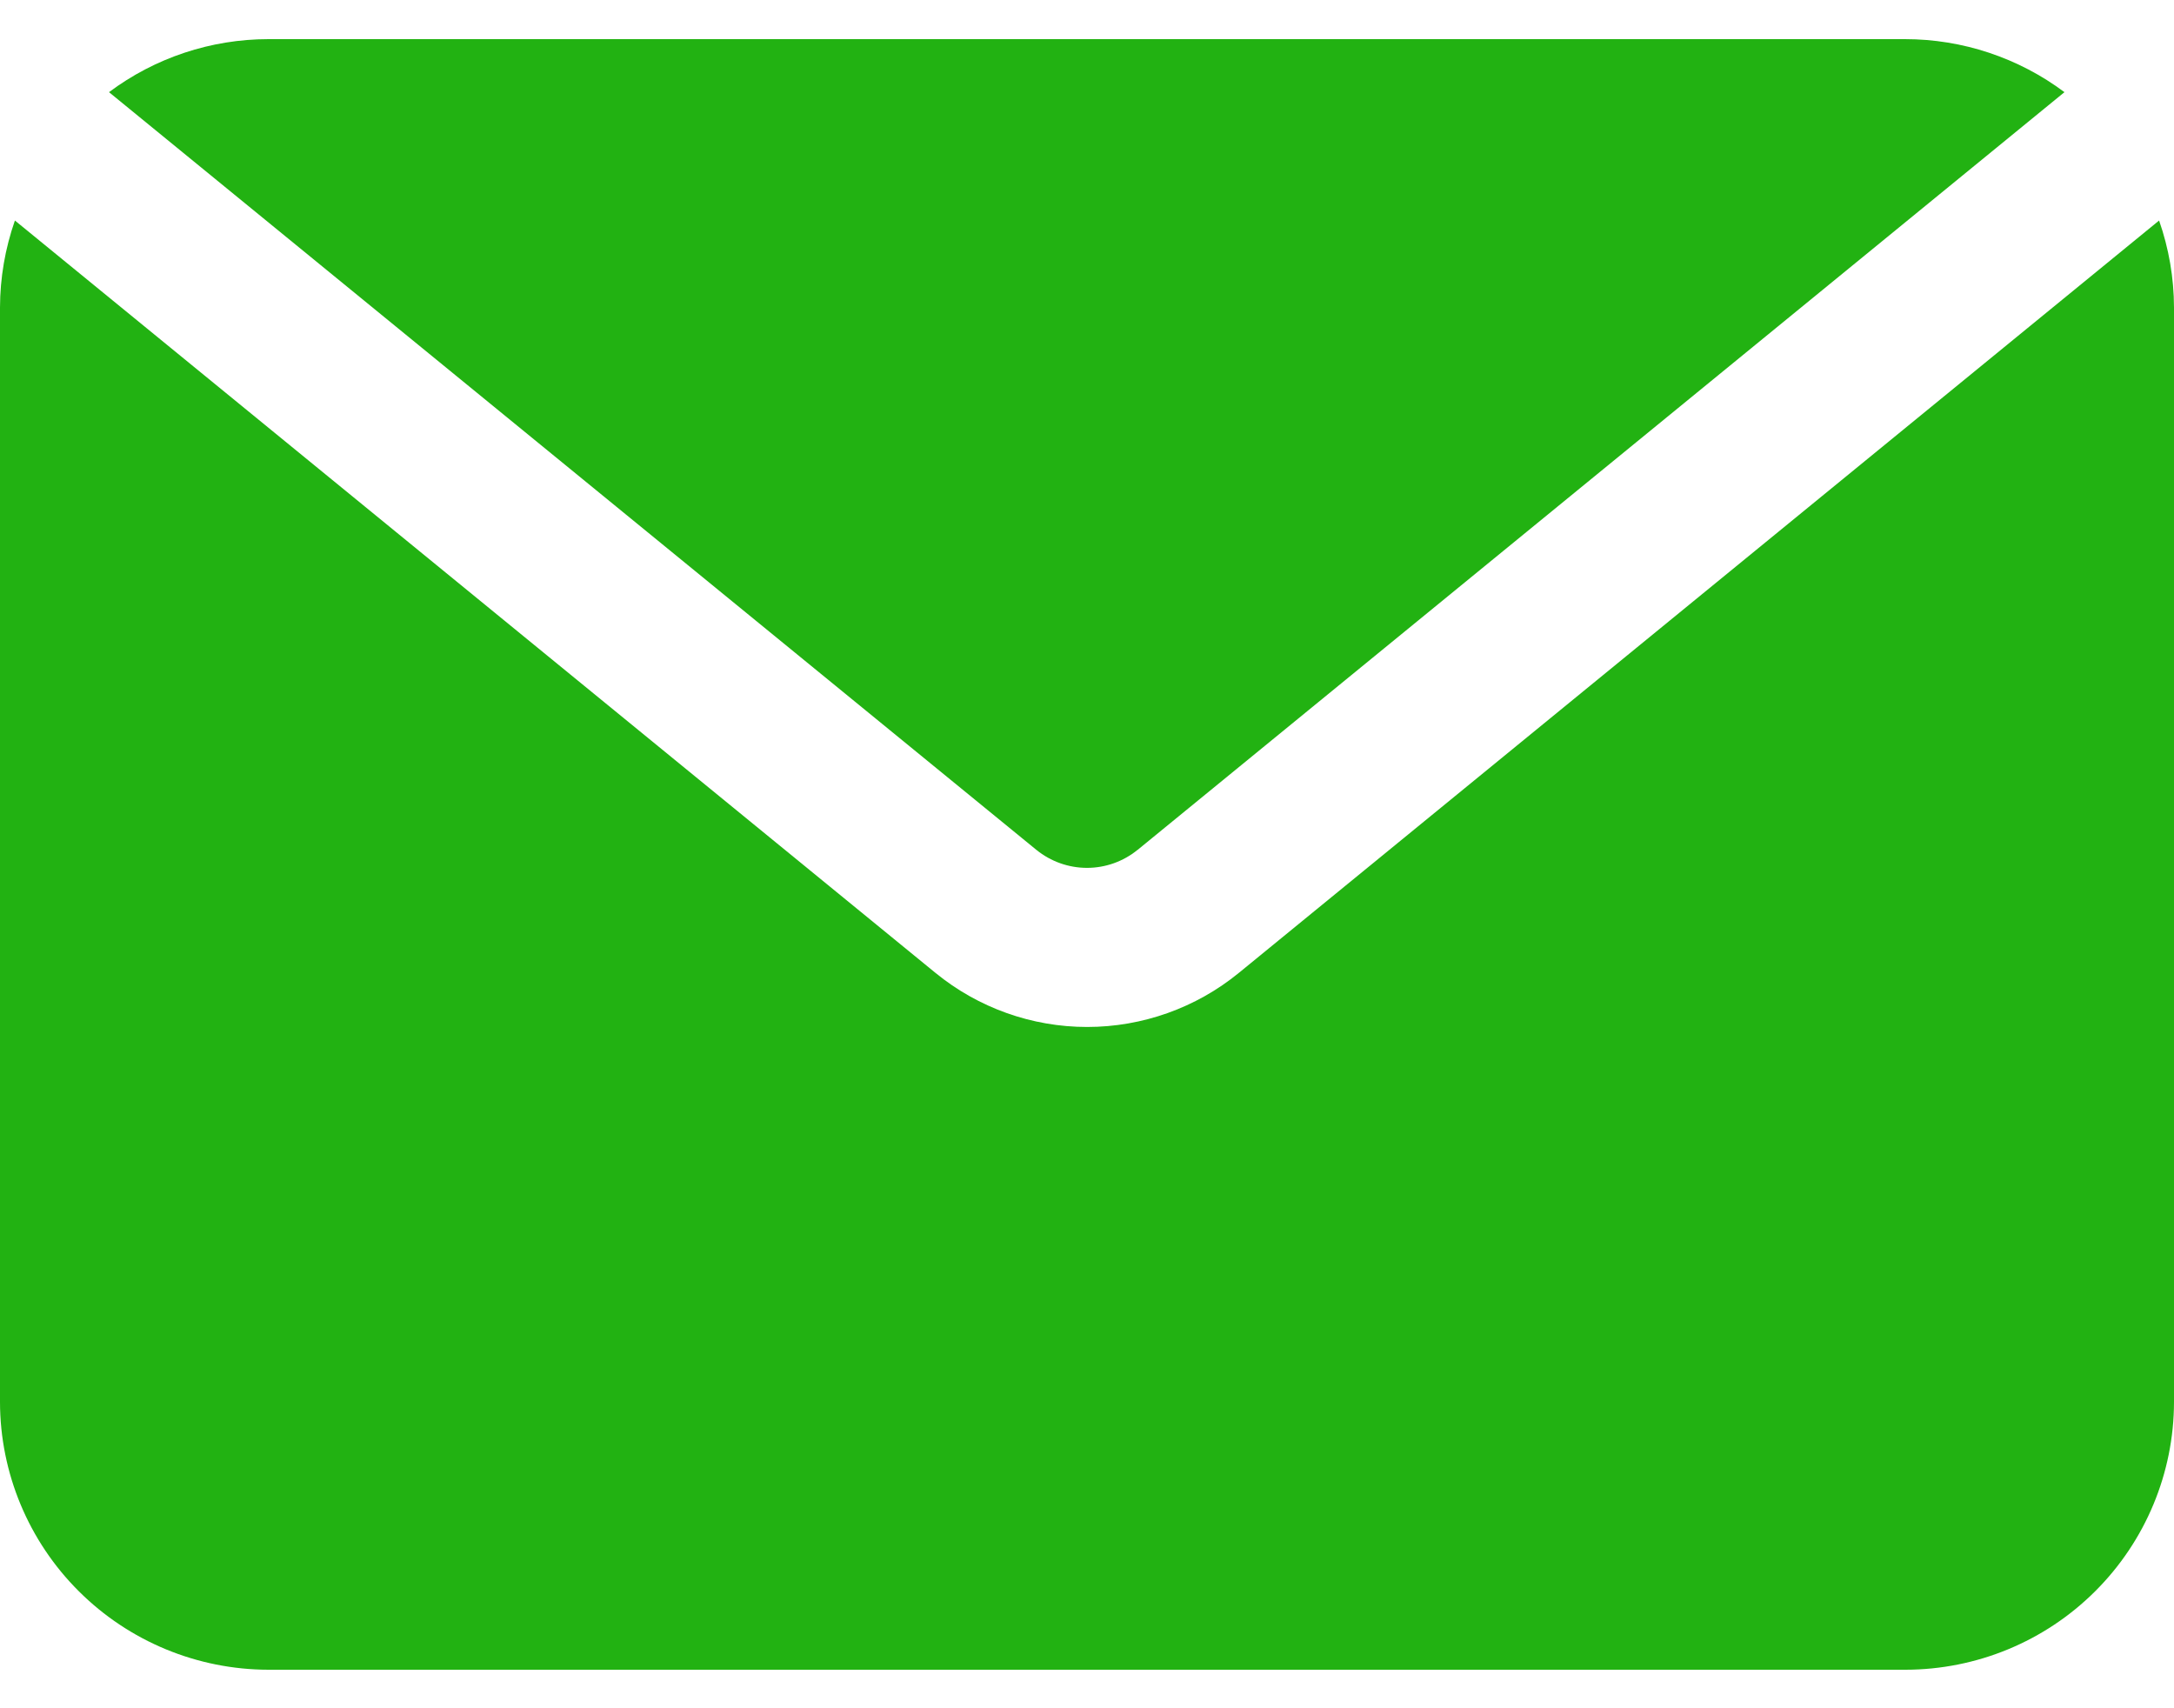 <svg width="28" height="22" viewBox="0 0 28 22" fill="none" xmlns="http://www.w3.org/2000/svg">
<path d="M14.651 10.946L26.589 1.187C25.997 0.744 25.276 0.504 24.535 0.504H3.458C2.717 0.504 1.996 0.744 1.404 1.187L13.349 10.946C13.533 11.095 13.763 11.177 14 11.177C14.237 11.177 14.467 11.095 14.65 10.946H14.651Z" fill="#22B212"/>
<path d="M15.955 12.53C15.404 12.98 14.714 13.226 14.002 13.226C13.29 13.226 12.6 12.98 12.049 12.53L0.192 2.84C0.066 3.2 0.001 3.578 0 3.96V18.055C0.001 18.969 0.366 19.846 1.014 20.492C1.662 21.139 2.541 21.503 3.458 21.504H24.542C25.459 21.503 26.338 21.139 26.986 20.492C27.634 19.846 27.999 18.969 28 18.055V3.96C27.999 3.578 27.934 3.2 27.808 2.84L15.955 12.53Z" fill="#22B212"/>
</svg>
